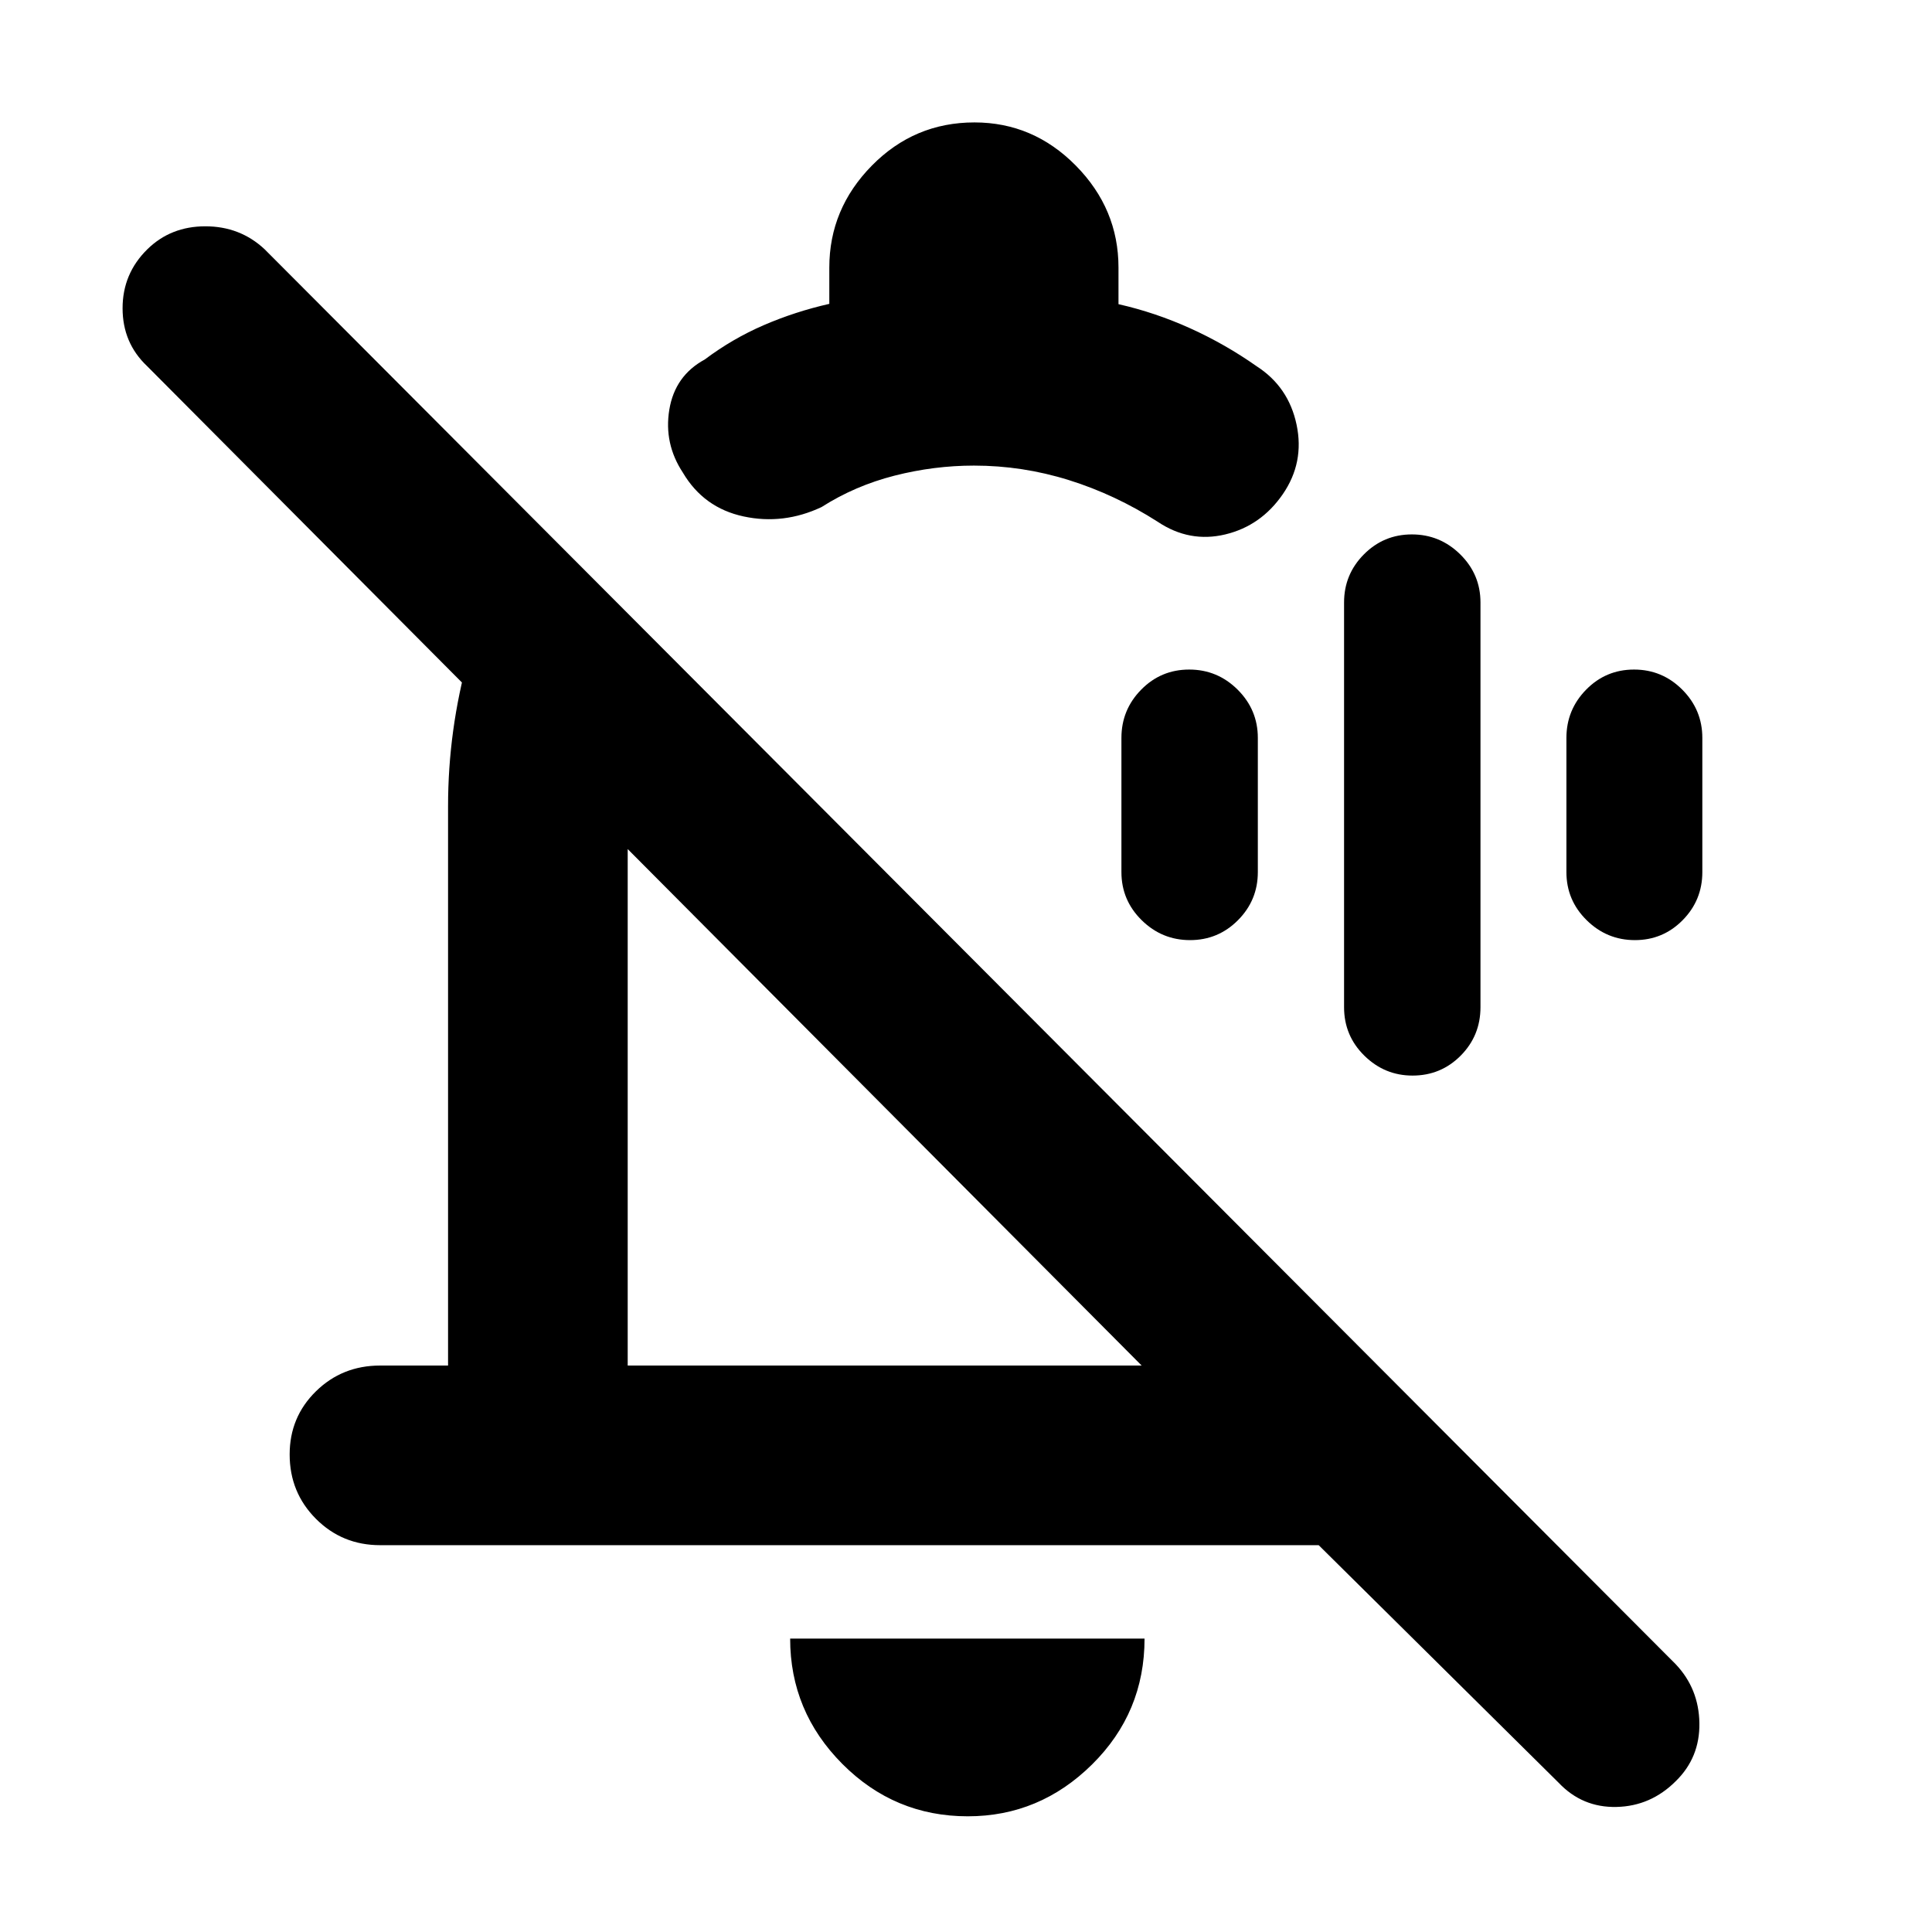 <svg xmlns="http://www.w3.org/2000/svg" height="40" viewBox="0 -960 960 960" width="40"><path d="M222.64-559.46q0-37.79 10.22-74.6 10.21-36.82 31.21-68.14l66.09 66.32q-9.23 18.29-13.74 37.64-4.52 19.35-4.52 38.78v277.99h255.38L73.08-778.09q-12.17-11.51-12.17-28.73 0-17.21 12.29-29.3 11.63-11.43 28.84-11.43t29.39 11.35l701.24 703.16q11.5 12.17 11.75 29.27t-11.73 28.81q-12.44 12.44-29.45 12.82-17.01.38-28.76-12.03L655.25-192.21H188.9q-18.86 0-31.91-13.09-13.06-13.09-13.06-31.99 0-18.57 13.06-31.38 13.05-12.8 31.91-12.8h33.74v-277.99ZM339.35-725.1q-9.55-14.46-6.77-31.34 2.78-16.88 17.59-24.92 13.85-10.39 29.36-17.08 15.51-6.7 32.55-10.58v-18.03q0-29.17 21.13-50.65 21.13-21.47 50.99-21.47 29.2 0 50.38 21.47 21.19 21.48 21.19 50.65v18.19q18.31 4.14 35.72 12.03 17.4 7.88 32.92 18.81 15.89 10.23 19.85 29.04 3.97 18.81-6.85 34.54t-28.59 19.99q-17.77 4.25-33.5-6.25-21.08-13.51-44.16-20.73-23.07-7.22-47.2-7.22-19.85 0-39.49 5-19.64 5.01-36.26 15.61-18.94 8.91-38.73 4.65-19.79-4.25-30.13-21.71Zm100.81 314.61Zm40.74 353q-36.45 0-62.37-26.05-25.91-26.05-25.91-62.25h176.1q0 36.75-26.07 62.53-26.06 25.77-61.75 25.77Zm22.8-505.6Zm198.18 137.54q-13.89 0-23.95-9.9-10.07-9.91-10.07-24.07v-201.12q0-13.98 9.86-23.9 9.85-9.91 23.82-9.91 13.98 0 24.04 9.91 10.06 9.92 10.06 23.9v201.12q0 14.16-9.84 24.07-9.84 9.9-23.92 9.9Zm-110.55-67.31q-13.98 0-24.04-9.91-10.06-9.91-10.06-23.9v-66.66q0-13.99 9.82-23.98t23.86-9.99q14.03 0 24.07 9.99 10.03 9.99 10.03 23.98v66.66q0 13.99-9.86 23.9-9.85 9.91-23.82 9.91Zm221.05 0q-13.95 0-23.99-9.91-10.05-9.91-10.05-23.9v-66.66q0-13.99 9.8-23.98t23.81-9.99q14.01 0 23.97 9.99 9.96 9.99 9.96 23.98v66.66q0 13.99-9.78 23.9-9.78 9.91-23.72 9.91Z"/></svg>